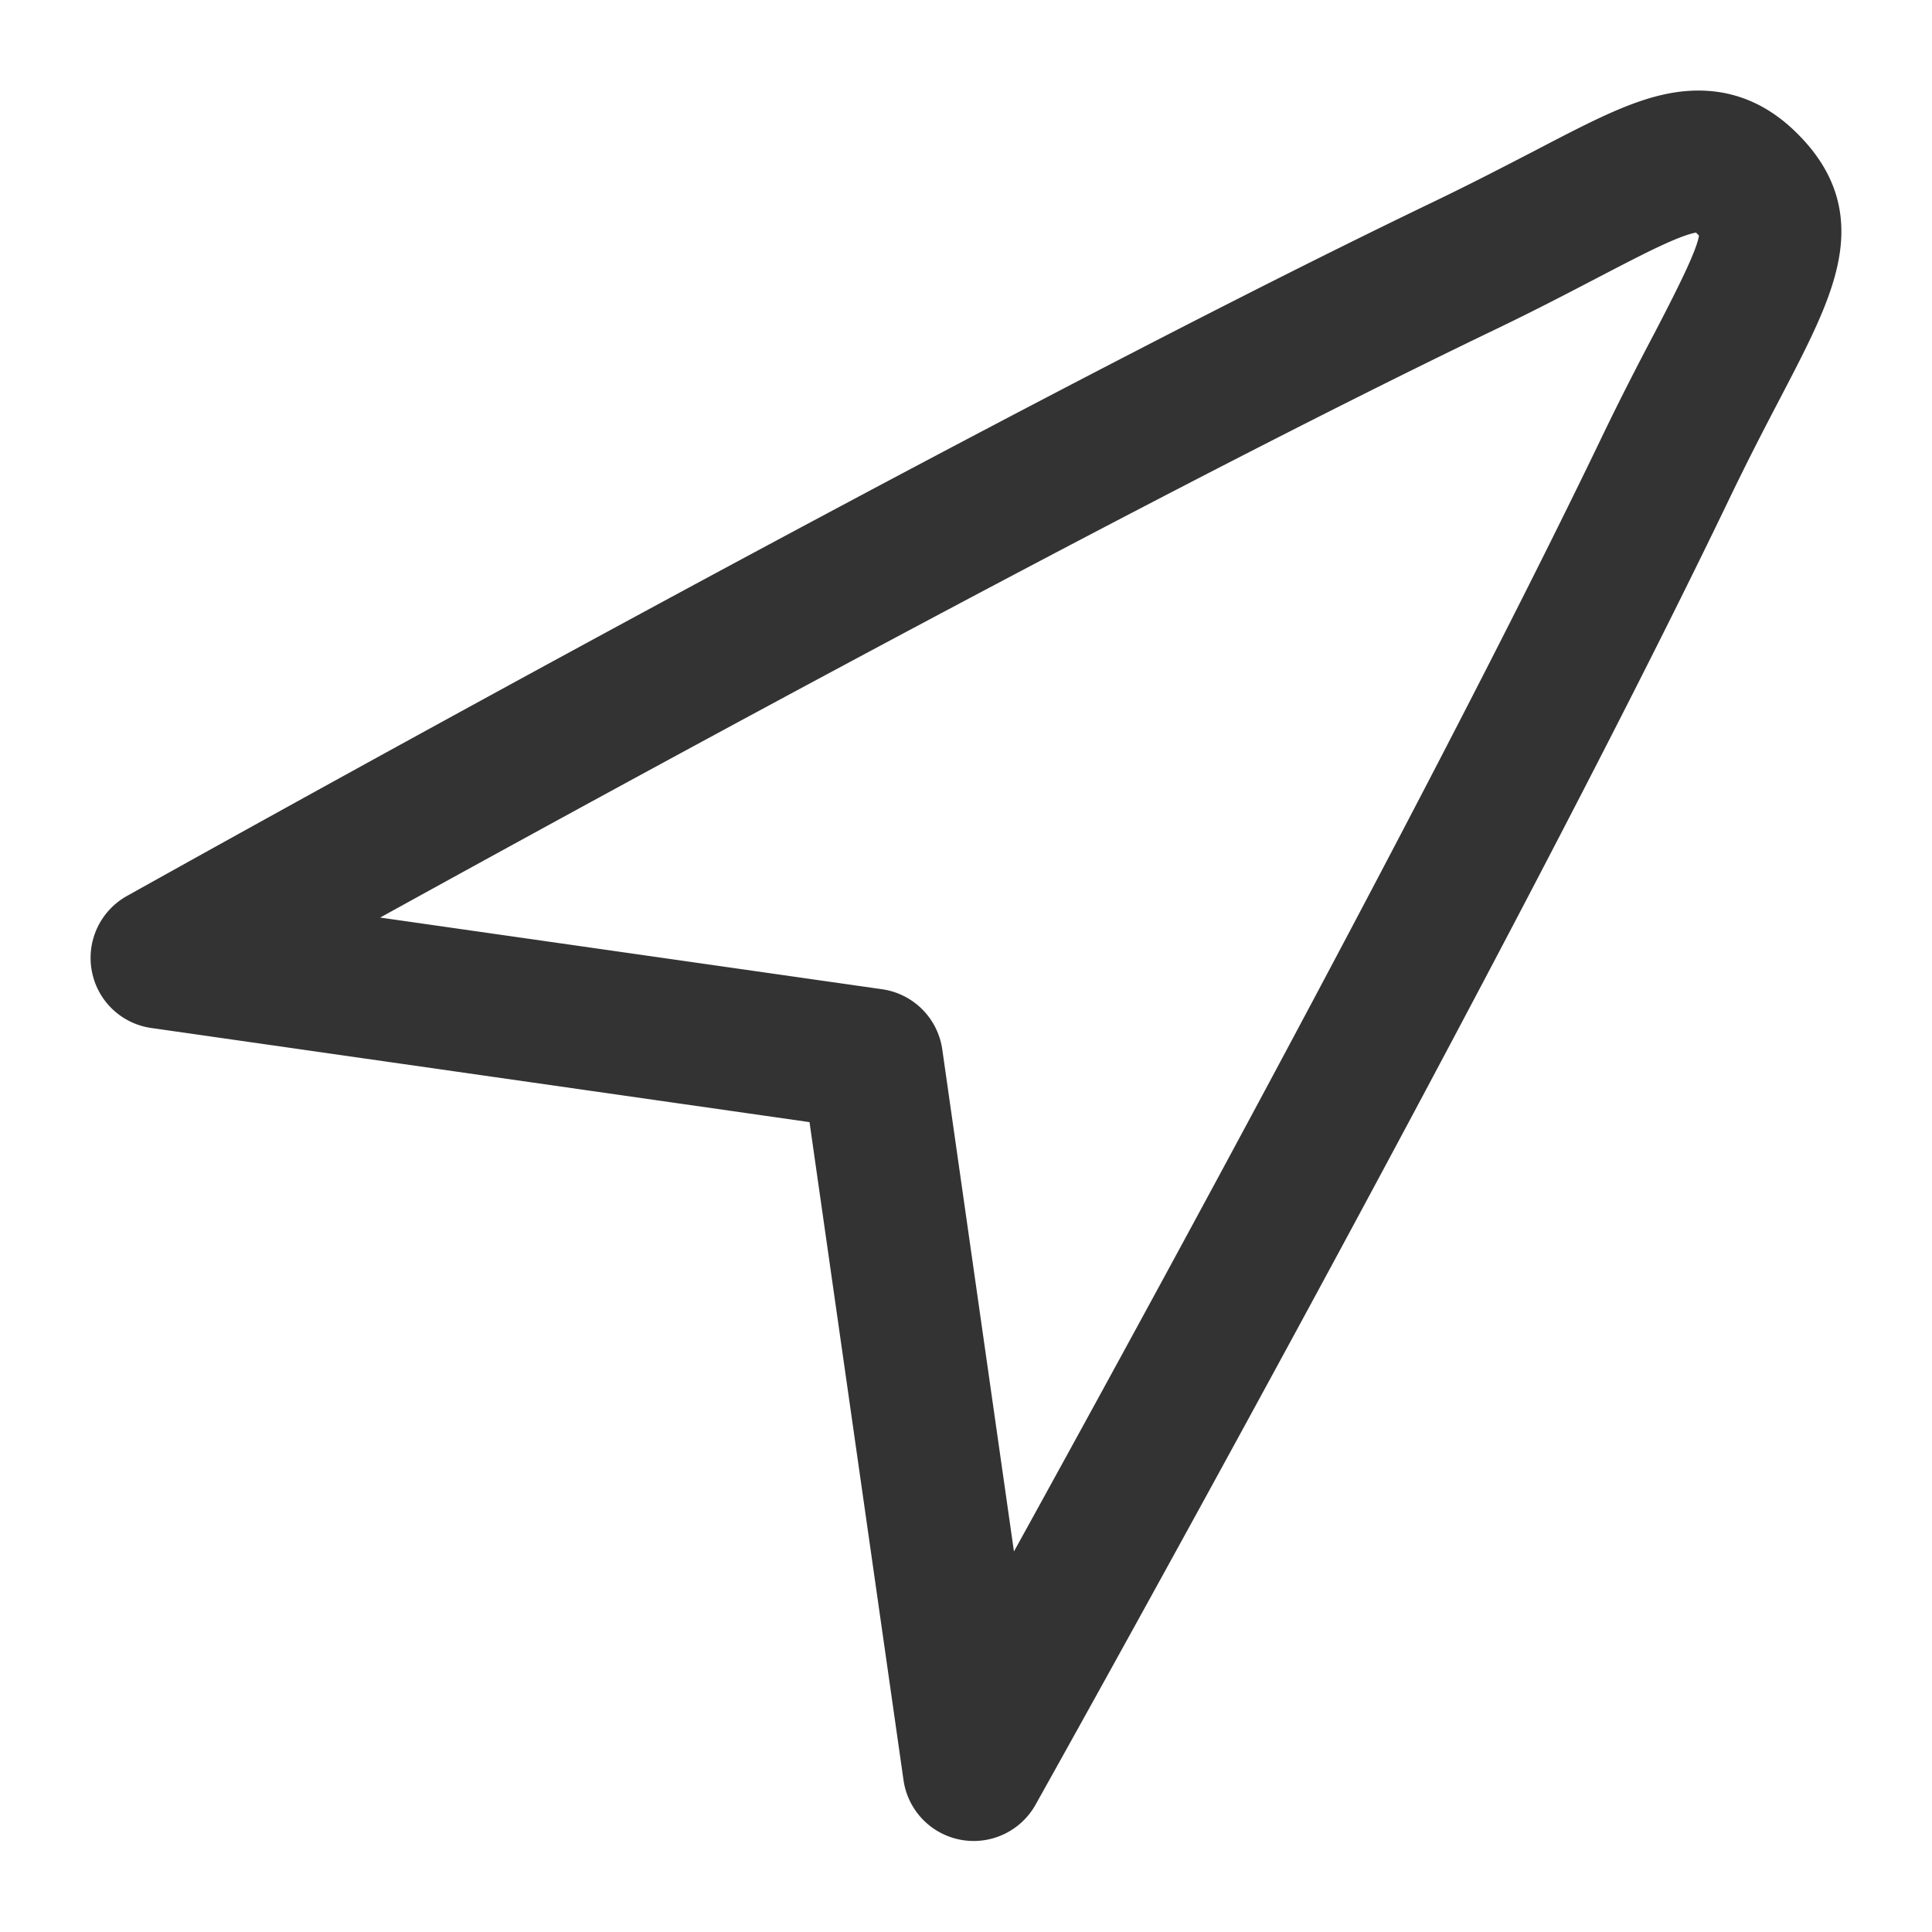 <svg xmlns="http://www.w3.org/2000/svg" width="16" height="16" viewBox="0 0 16 16">
    <path fill="#333" fill-rule="nonzero" stroke="#333" stroke-width=".5" d="M1.006 7.995c.026.142.14.251.283.271l5.636.806.805 5.635a.337.337 0 0 0 .627.118c.039-.069 3.866-6.905 5.738-10.8.158-.329.3-.602.426-.843.446-.855.715-1.37.19-1.896-.192-.193-.403-.286-.645-.286-.34 0-.683.179-1.25.475-.242.125-.516.268-.845.426-3.894 1.872-10.73 5.7-10.799 5.738a.337.337 0 0 0-.166.356zm11.257-5.486c.34-.163.618-.309.864-.437.444-.231.764-.398.939-.398.04 0 .087.007.169.088.149.15.14.245-.31 1.109-.129.245-.274.524-.437.863-1.465 3.047-4.139 7.915-5.233 9.888l-.699-4.896a.337.337 0 0 0-.286-.286l-4.895-.699c1.973-1.094 6.84-3.767 9.888-5.232z"/>
</svg>
